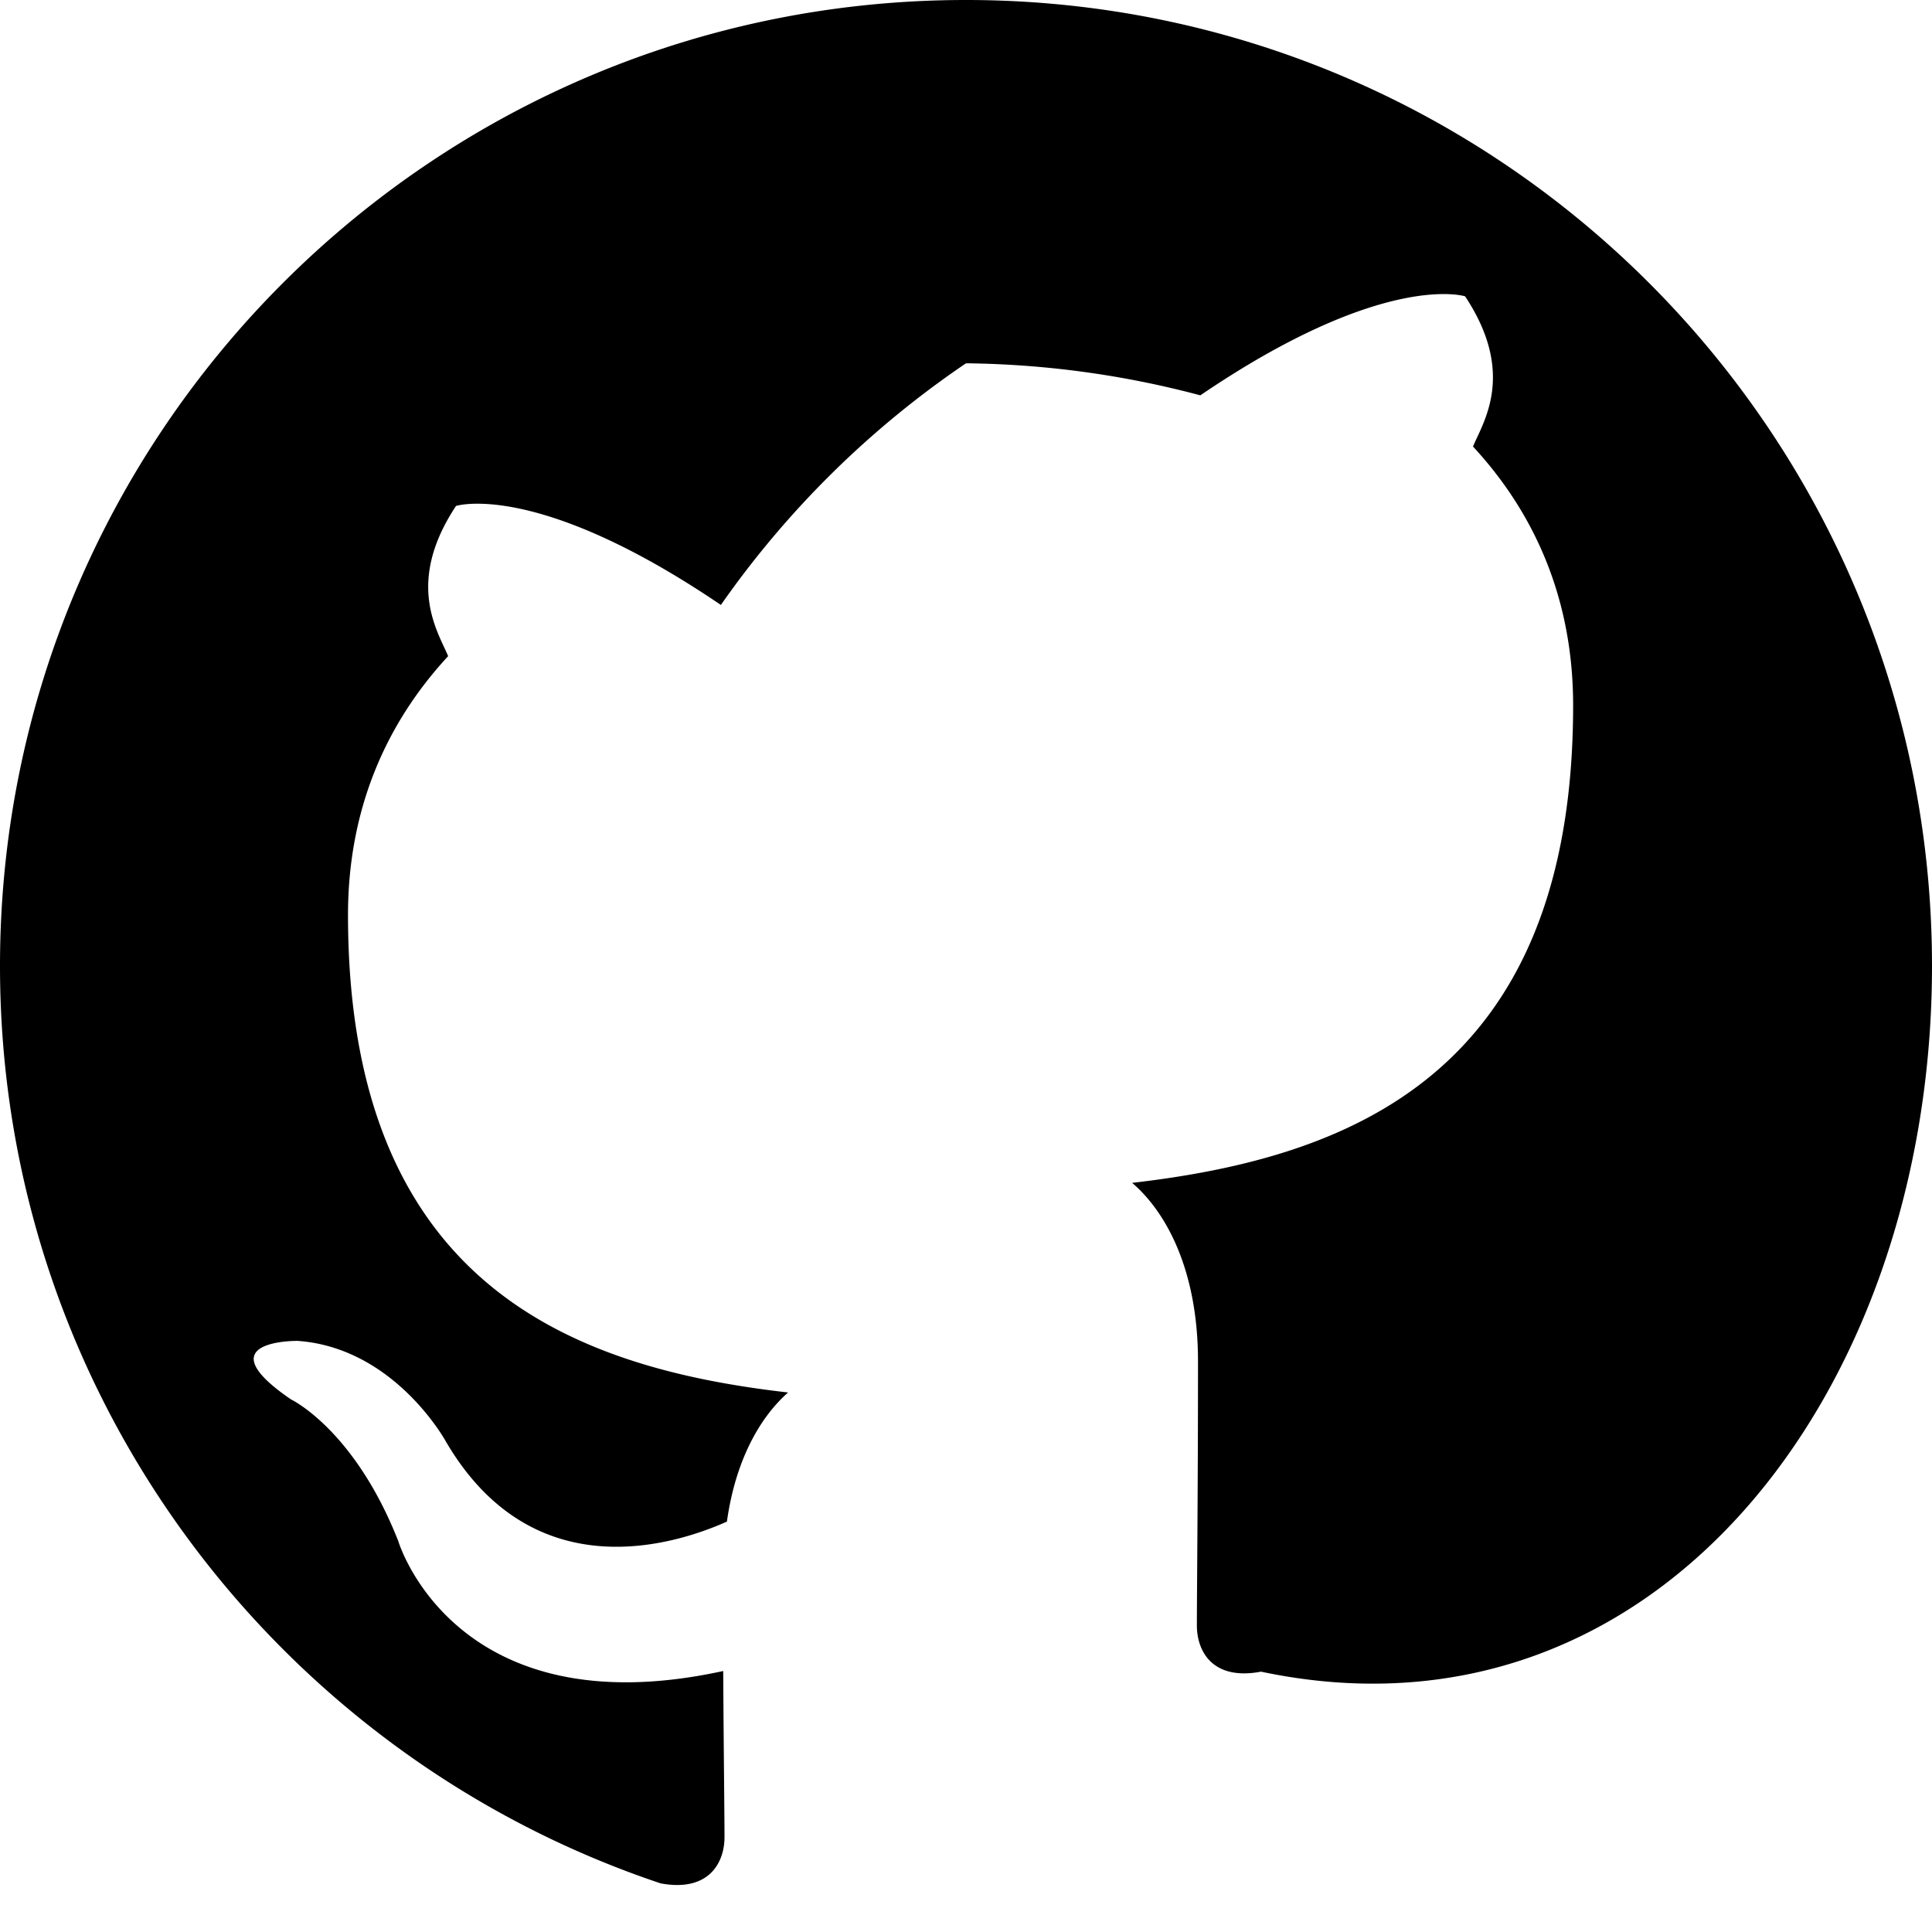 <svg xmlns="http://www.w3.org/2000/svg" viewBox="0 0 24 24" fill="currentColor" width="24" height="24">
  <path d="M12 0C5.373 0 0 5.373 0 12c0 5.3 3.438 9.8 8.207 11.396.6.111.793-.258.793-.574 0-.287-.01-1.047-.016-2.064-3.338.727-4.035-1.61-4.035-1.61-.546-1.391-1.334-1.764-1.334-1.764-1.088-.743.082-.727.082-.727 1.205.085 1.84 1.247 1.84 1.247 1.07 1.832 2.808 1.303 3.493.998.108-.774.418-1.303.76-1.604-2.666-.305-5.467-1.333-5.467-5.932 0-1.31.47-2.379 1.244-3.215-.126-.304-.538-.907.098-1.866 0 0 1.004-.322 3.29 1.23A11.76 11.76 0 0 1 12 4.513a11.774 11.774 0 0 1 2.911.398c2.285-1.553 3.289-1.23 3.289-1.23.636.96.224 1.563.098 1.866.774.836 1.244 1.905 1.244 3.215 0 4.604-2.806 5.623-5.478 5.932.431.37.818 1.097.818 2.216 0 1.601-.014 2.894-.014 3.282 0 .318.192.688.797.574C20.563 21.8 24 17.3 24 12c0-6.627-5.373-12-12-12z"/>
</svg>
